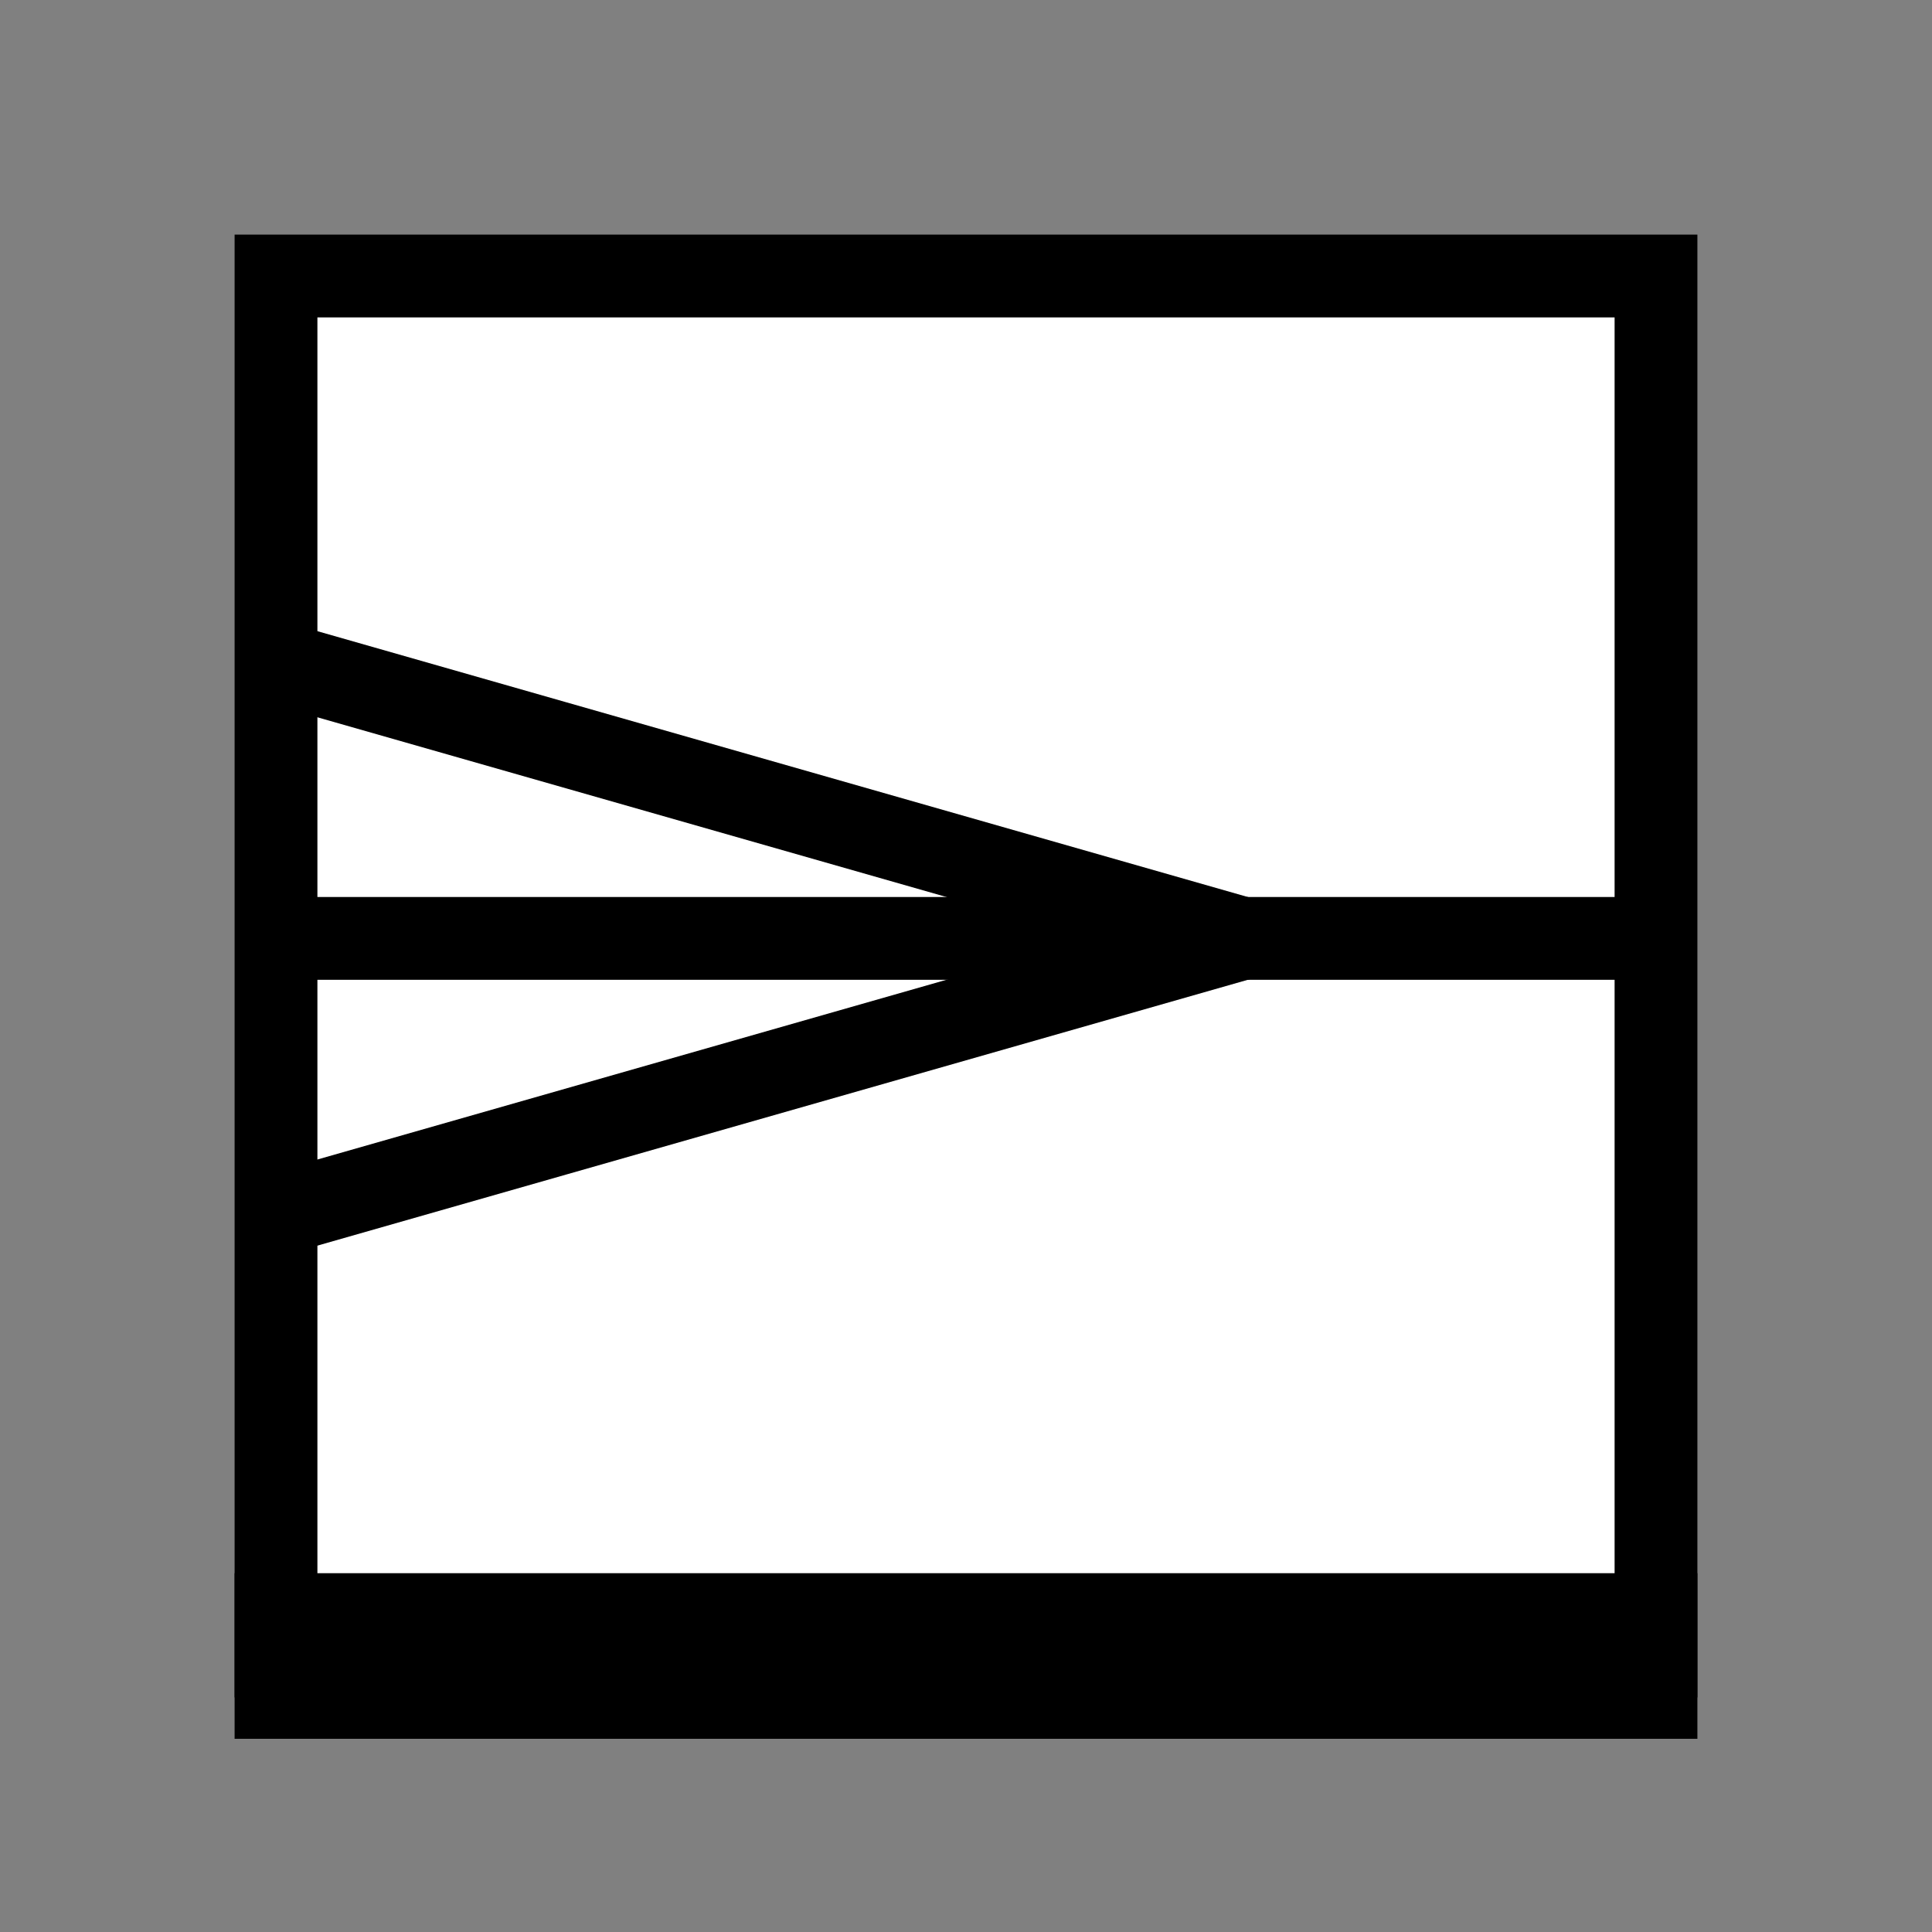 <svg height="70" width="70">
    <rect width="100%" height="100%" fill="#808080" stroke="none"/>
    <g transform="translate(5,-35)">
        
        <rect x="5" y="45" width="50" height="50" stroke="black" fill="white" stroke-width="3" />

        <!-- centre line -->
        <line x1="5" y1="69" x2="55" y2="69" style="stroke:black;stroke-width:3" />
        <!-- bottom line -->
        <line x1="3.5" y1="95" x2="56.5" y2="95" style="stroke:black;stroke-width:6" />

        
            <line x1="5" y1="59" x2="40" y2="69" style="stroke:black;stroke-width:3" />
            <line x1="5" y1="79" x2="40" y2="69" style="stroke:black;stroke-width:3" />
        
        
        
    </g>
    </svg>